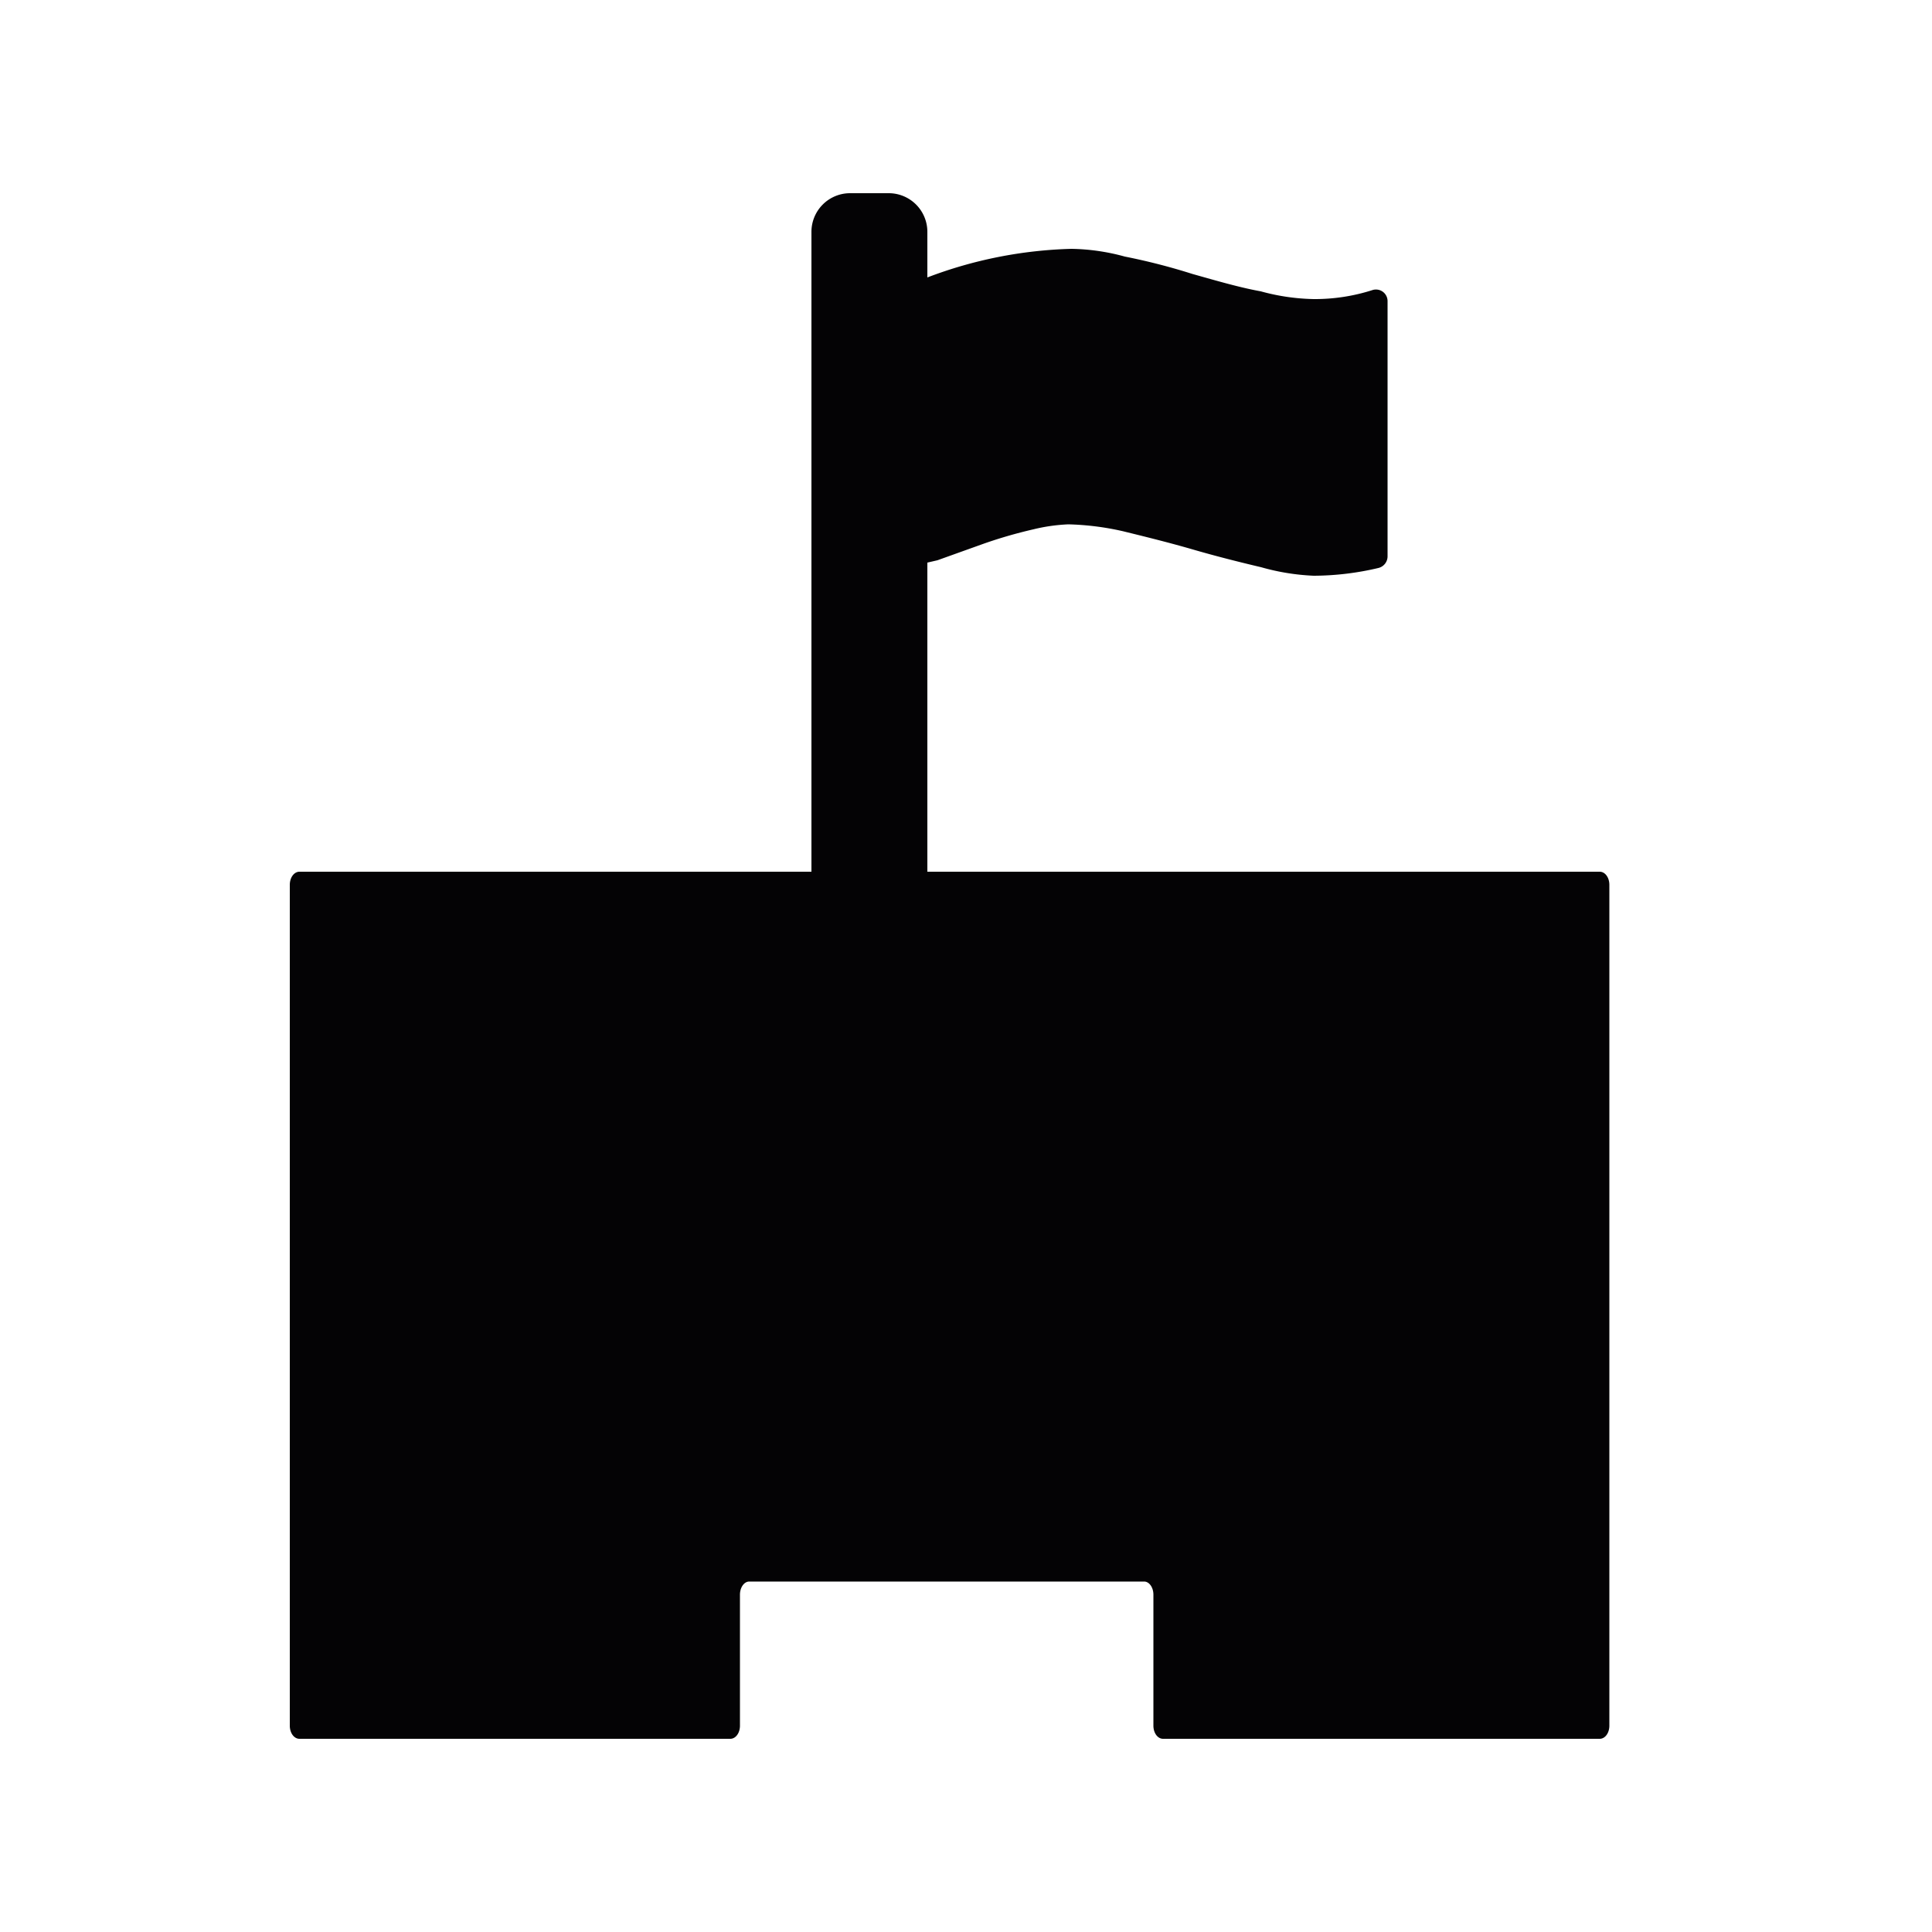 <svg id="icon" xmlns="http://www.w3.org/2000/svg" viewBox="0 0 50 50"><defs><style>.cls-1{fill:#040305;}</style></defs><title>Artboard 190</title><path class="cls-1" d="M41.4,22.56H24v-8l.26-.06,1.2-.43a12,12,0,0,1,1.28-.37,4.6,4.6,0,0,1,.91-.13,7.11,7.11,0,0,1,1.42.18c.57.14,1.18.29,1.8.47s1.22.33,1.77.46A5.86,5.86,0,0,0,34,14.9a7.36,7.36,0,0,0,1.67-.2.31.31,0,0,0,.24-.3V7.79a.3.3,0,0,0-.4-.28A4.88,4.88,0,0,1,34,7.74a5.51,5.51,0,0,1-1.37-.2c-.55-.1-1.13-.27-1.77-.45a16.17,16.17,0,0,0-1.75-.45,5.51,5.51,0,0,0-1.38-.2A11.27,11.27,0,0,0,24,7.18V6a1,1,0,0,0-1-1H22a1,1,0,0,0-1,1V22.56H7.75c-.14,0-.25.15-.25.34V44.66c0,.19.11.34.25.34H18.9c.14,0,.25-.15.25-.34V41.27c0-.19.11-.34.24-.34H29.61c.13,0,.24.15.24.34v3.39c0,.19.11.34.25.34H41.4c.14,0,.25-.15.25-.34V22.9C41.65,22.71,41.54,22.56,41.4,22.56Z"/></svg>